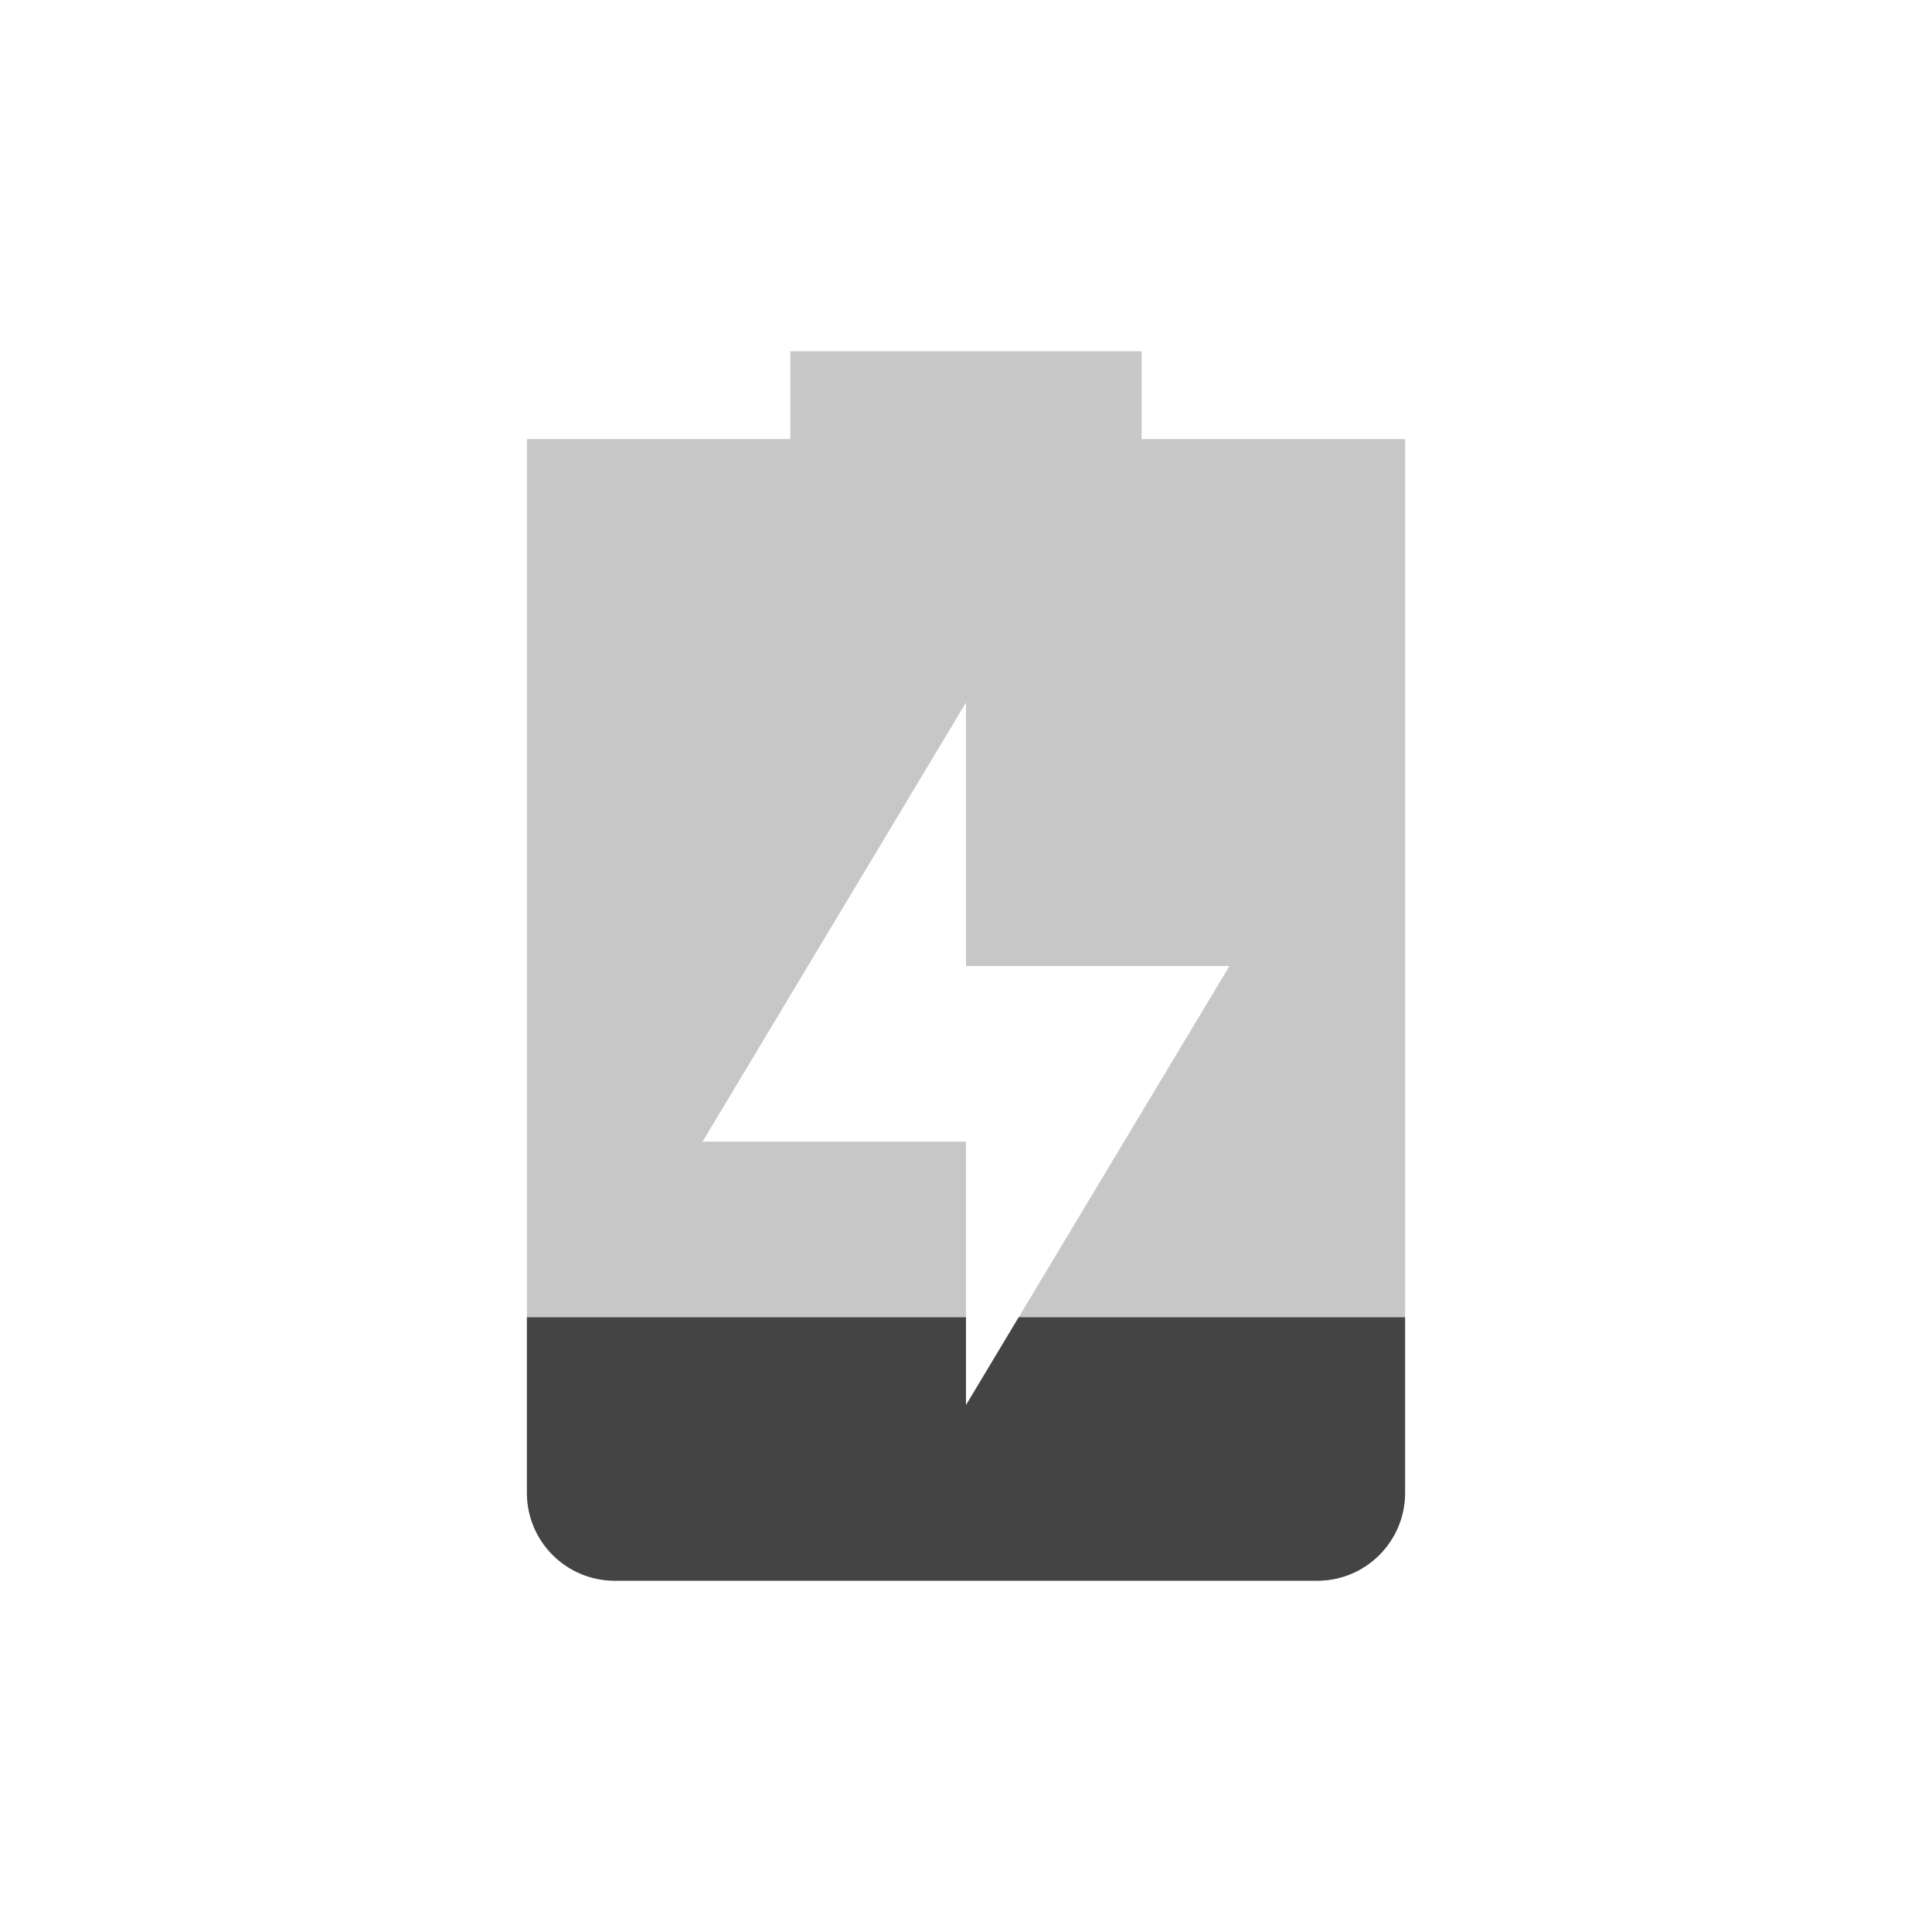 <svg height="22" width="22" xmlns="http://www.w3.org/2000/svg">
  <g fill="#444">
    <path d="m9 4v1h-3v12c0 .55.446 1 1 1h8c.554 0 1-.45 1-1v-12h-3v-1zm2 4v3h3l-3 5v-3h-3z" opacity=".3"/>
    <path d="m6 15v2c0 .55.446 1 1 1h8c.554 0 1-.45 1-1v-2h-4.4l-.6 1v-1z"/>
  </g>
</svg>
